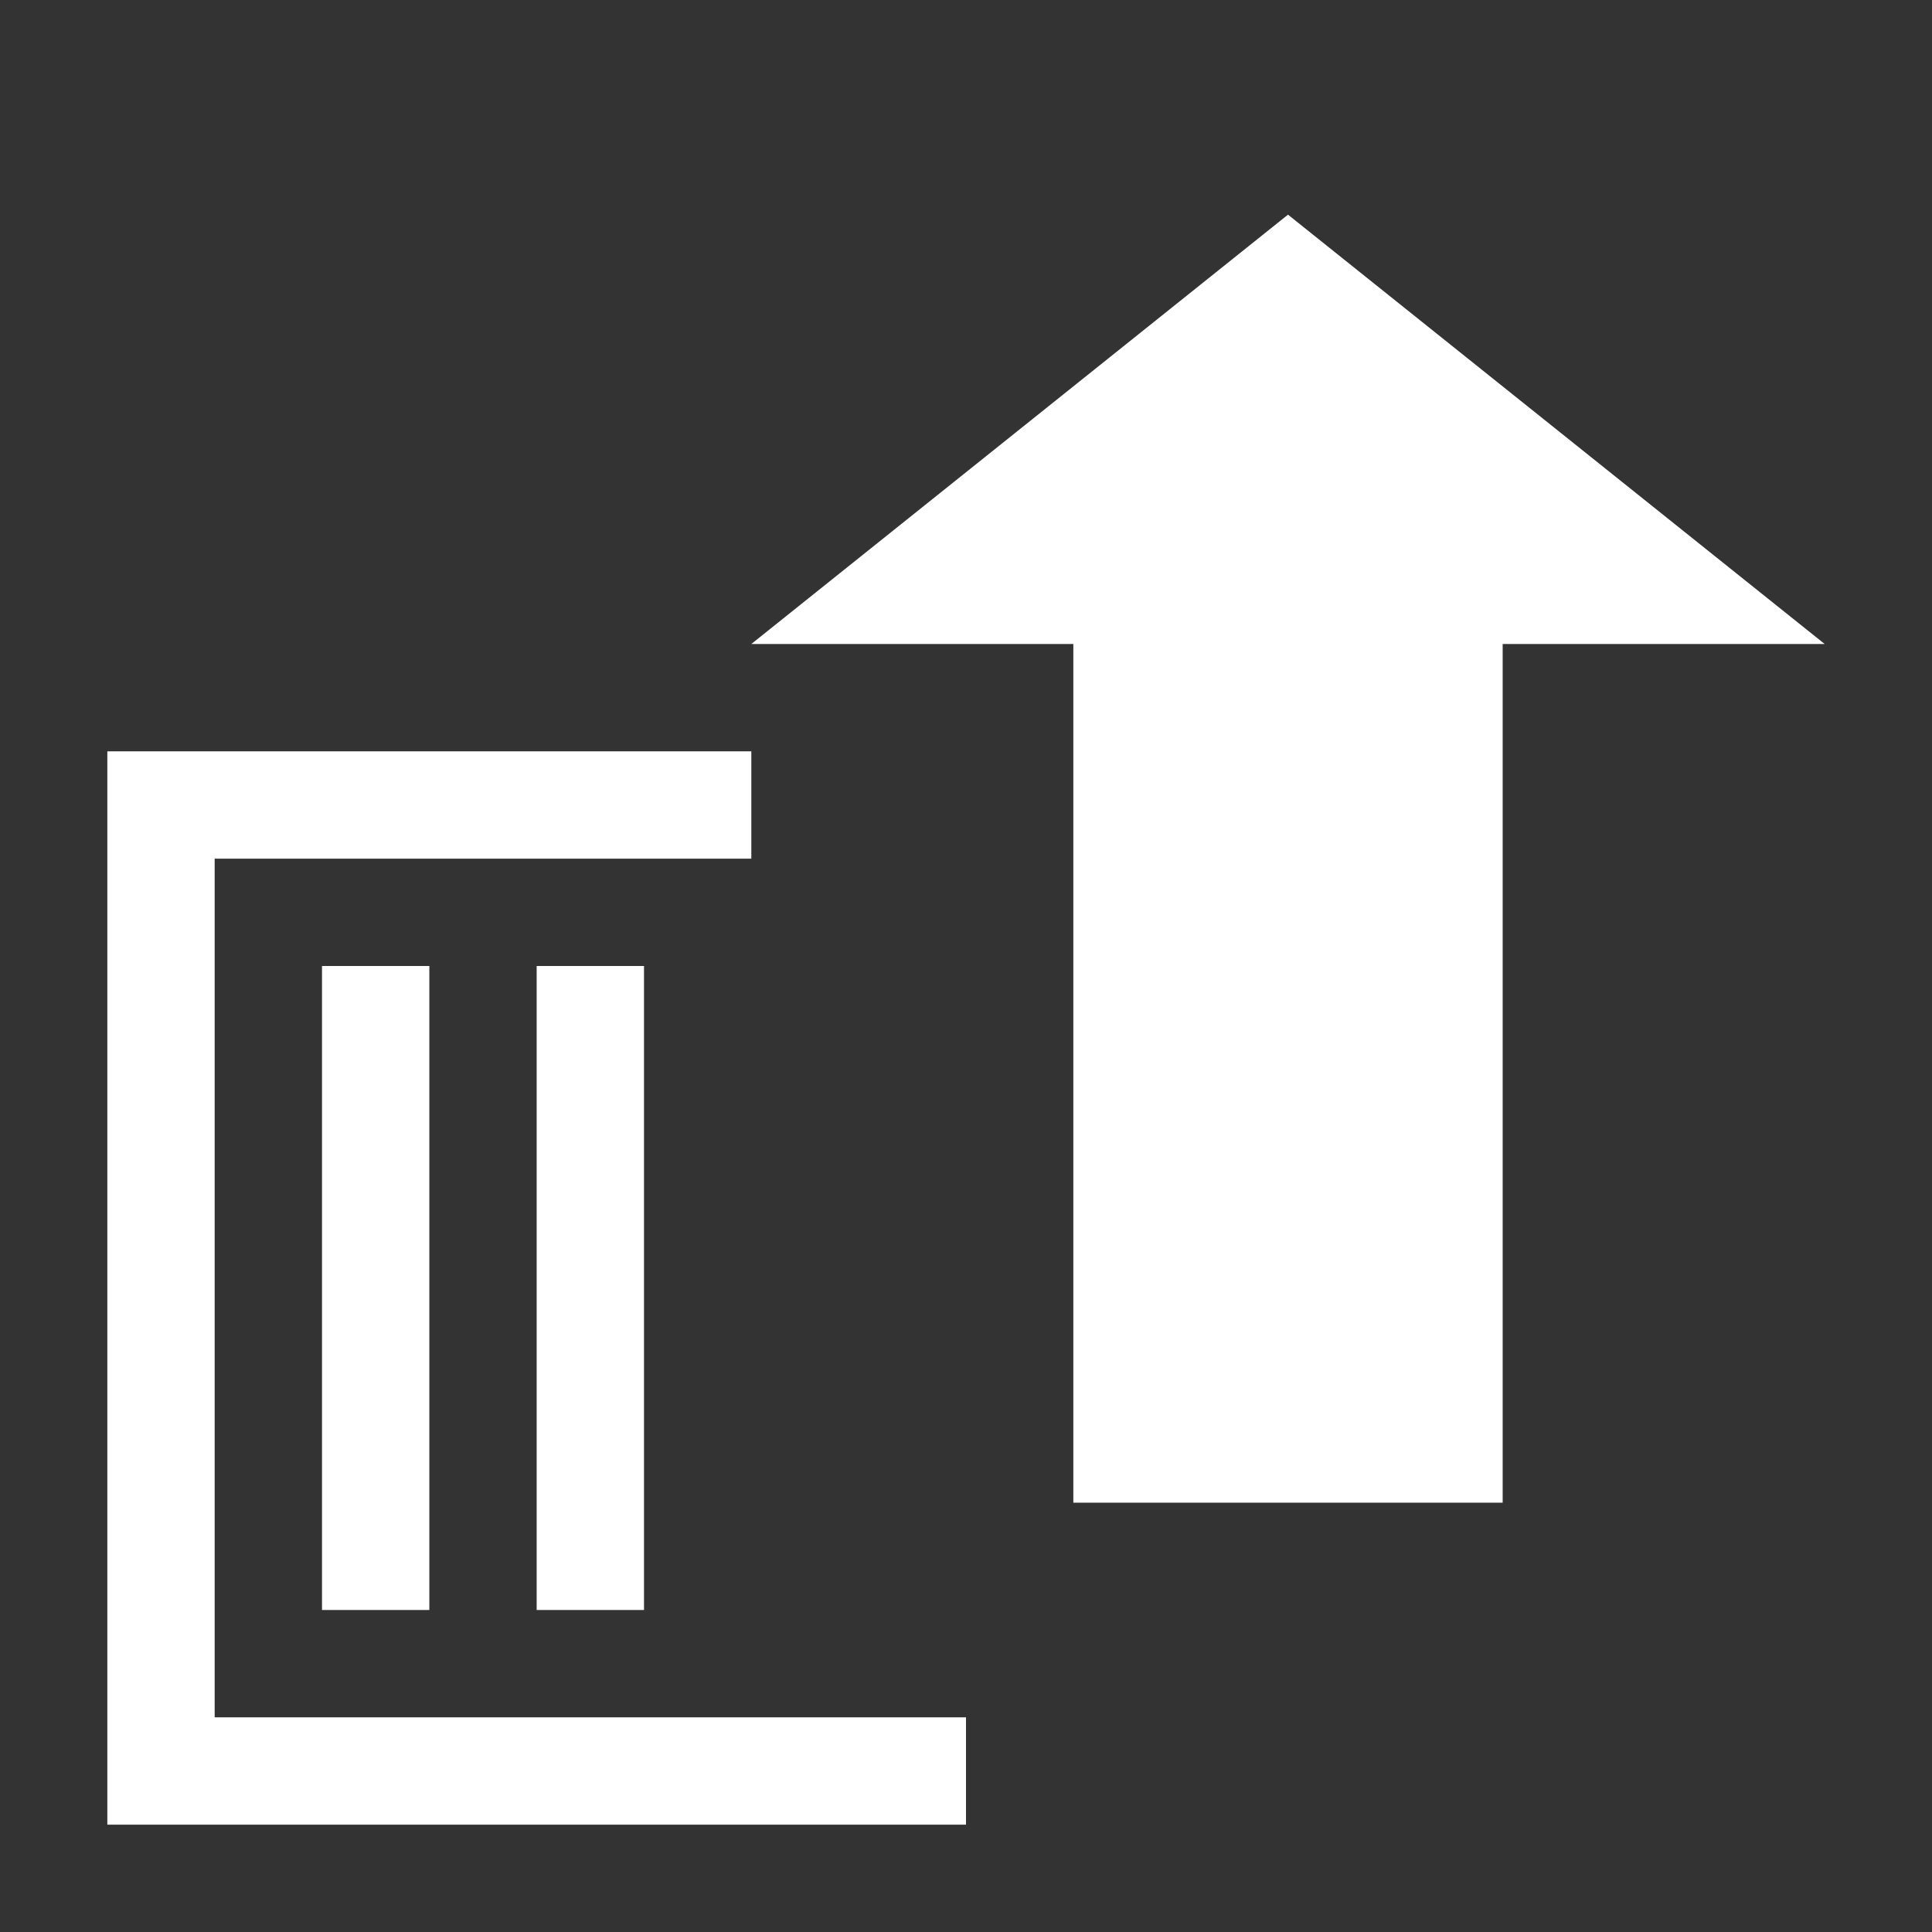 <?xml version="1.0" encoding="utf-8"?>
<!-- Generator: Adobe Illustrator 22.1.0, SVG Export Plug-In . SVG Version: 6.00 Build 0)  -->
<svg version="1.1" id="toolbar" xmlns="http://www.w3.org/2000/svg" xmlns:xlink="http://www.w3.org/1999/xlink" x="0px" y="0px"
	 width="18px" height="18px" viewBox="0 0 18 18" style="enable-background:new 0 0 18 18;" xml:space="preserve">
<rect x="0" y="0" width="18" height="18" fill="#333333" stroke="none"/>
<style type="text/css">
	.st0{fill:#FFFFFF;}
	.st1{fill:#808080;}
	.st2{fill:#636F80;}
	.st3{fill-rule:evenodd;clip-rule:evenodd;fill:#FFFFFF;}
	.st4{fill-rule:evenodd;clip-rule:evenodd;fill:#808080;}
	.st5{fill-rule:evenodd;clip-rule:evenodd;fill:#636F80;}
	.st6{fill:#F7931E;}
</style>
<g id="Монтажная_область_4787">
	<polygon class="st0" points="2,16 2,8 7,8 7,7 1,7 1,17 9,17 9,16 	"/>
	<rect x="5" y="9" class="st0" width="1" height="6"/>
	<rect x="3" y="9" class="st0" width="1" height="6"/>
	<polygon class="st0" points="14,6 14,14 10,14 10,6 7,6 12,2 17,6 	"/>
</g>
</svg>
